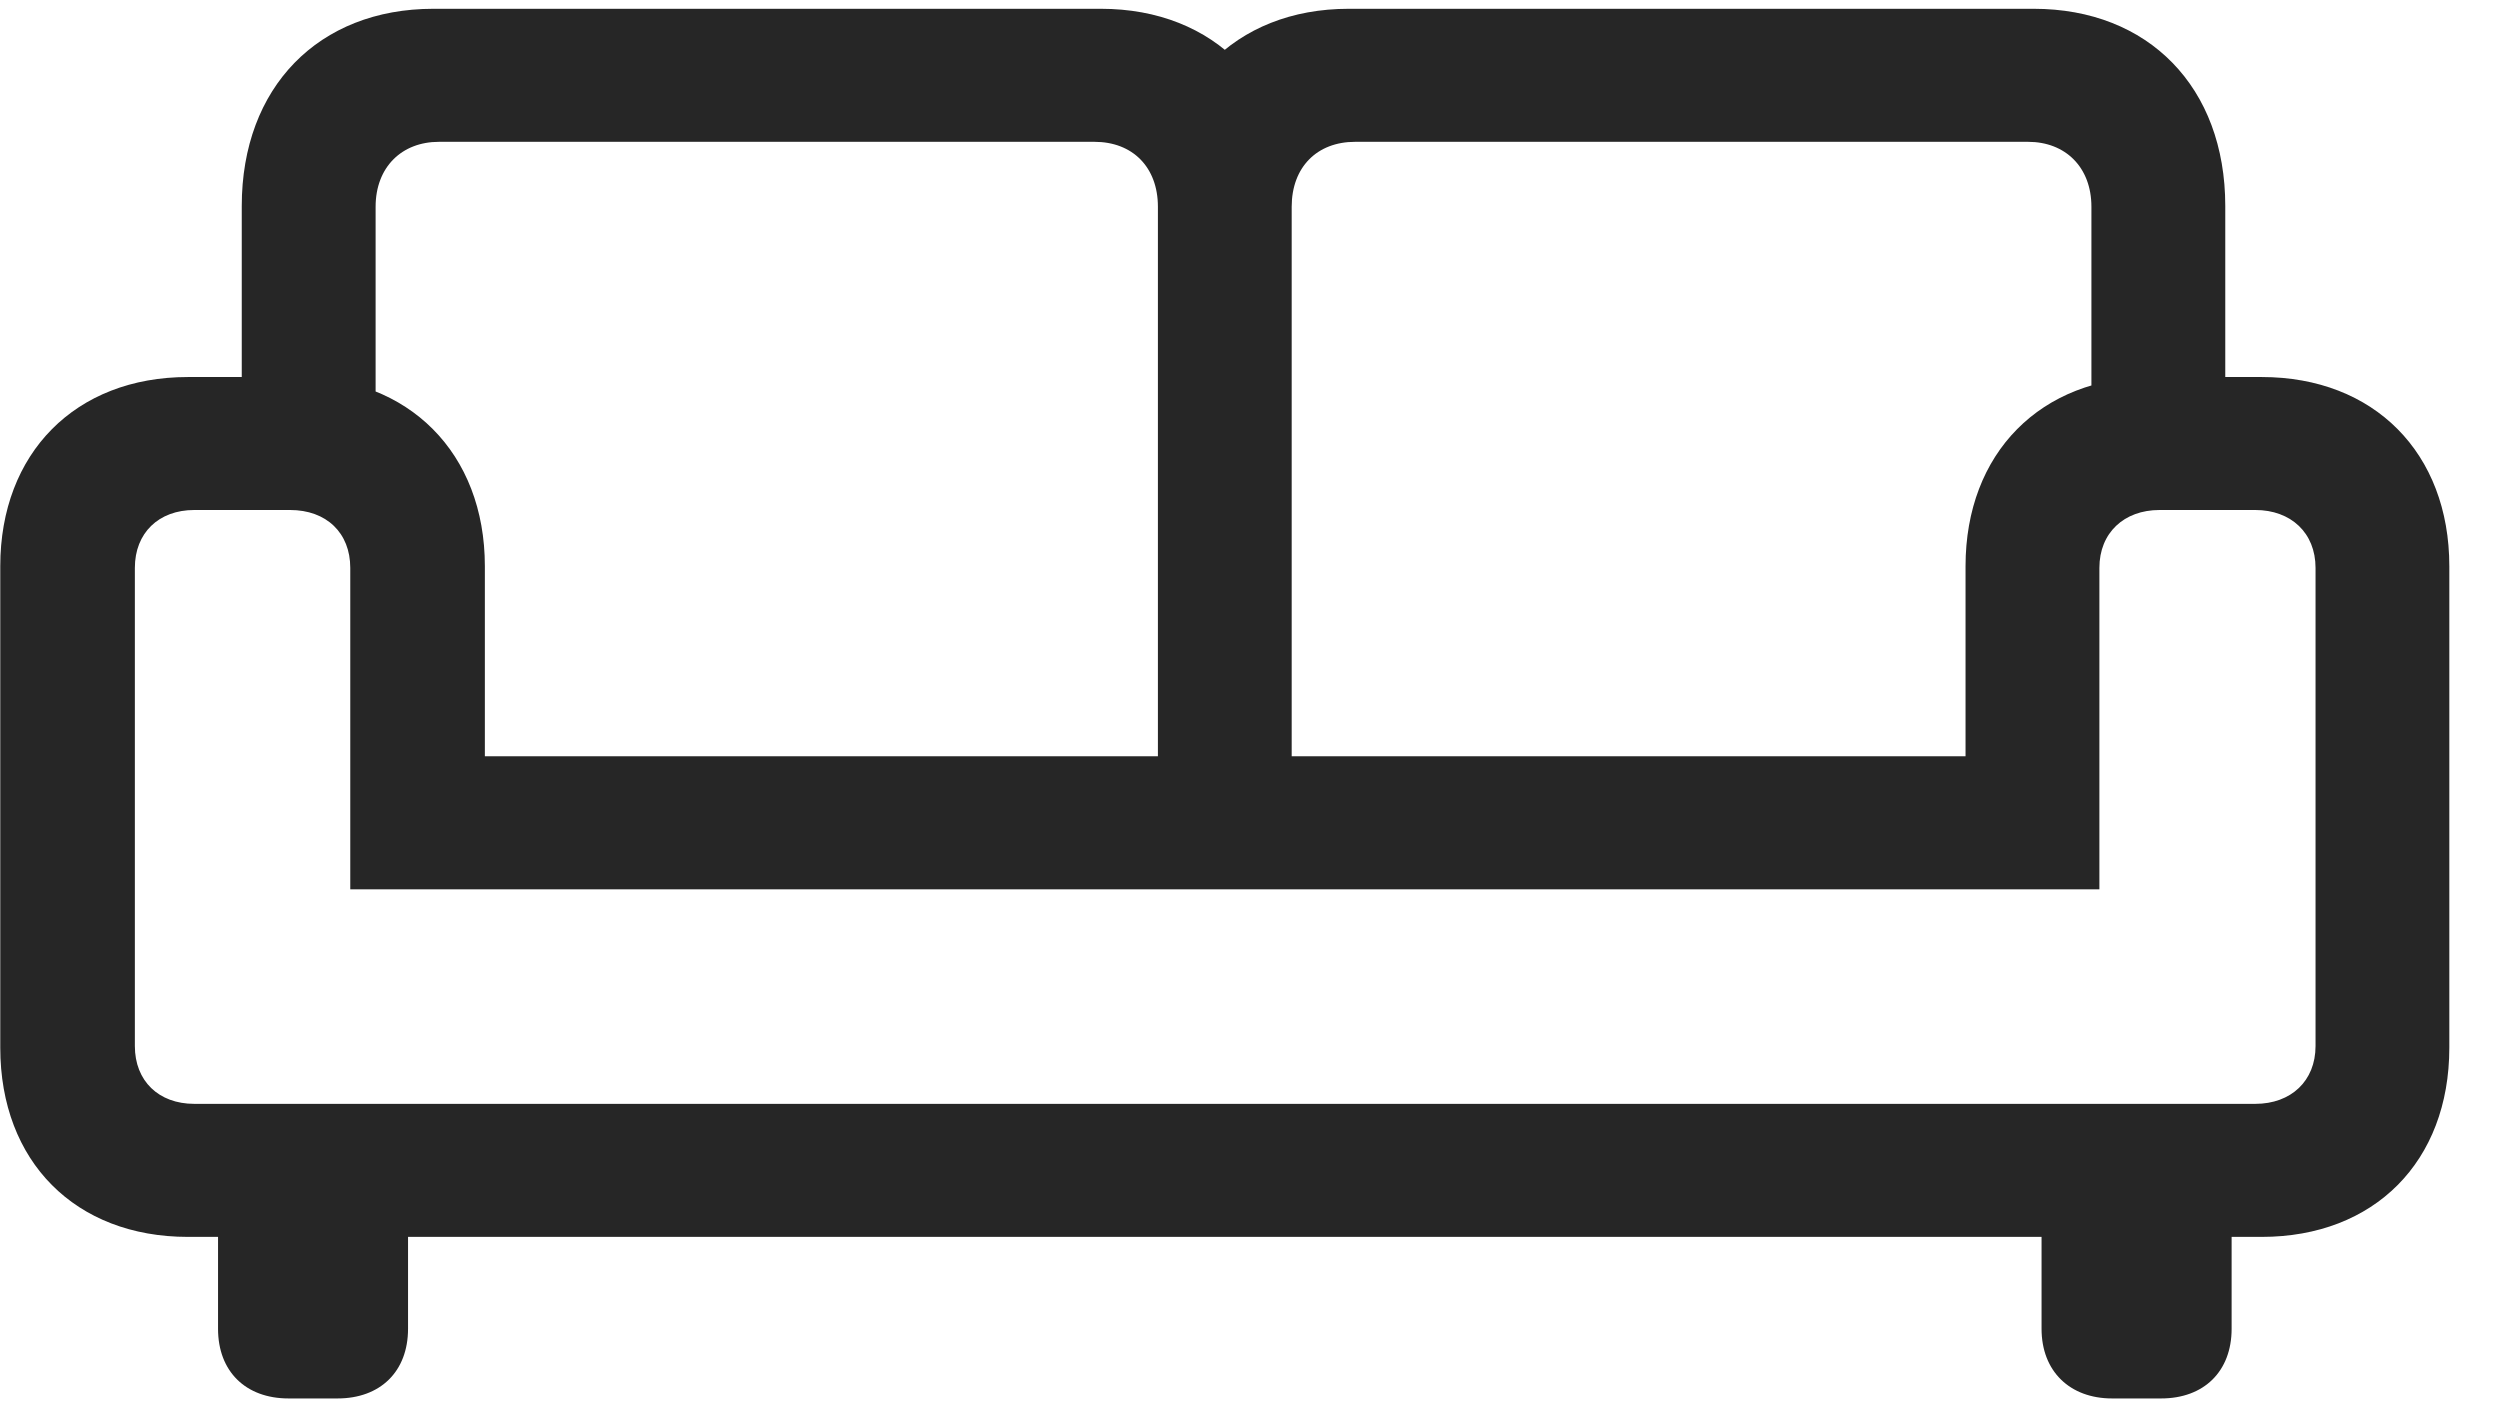 <svg width="37" height="21" viewBox="0 0 37 21" fill="none" xmlns="http://www.w3.org/2000/svg">
<g clip-path="url(#clip0_2207_12177)">
<path d="M3.578 7.021H5.559V3.06C5.559 2.474 5.946 2.099 6.496 2.099H16.199C16.762 2.099 17.137 2.474 17.137 3.06V12.365H19.117V3.048C19.117 1.291 17.981 0.13 16.293 0.13H6.414C4.715 0.13 3.578 1.291 3.578 3.048V7.021ZM32.934 7.021V3.048C32.934 1.291 31.797 0.13 30.098 0.13H19.961C18.274 0.13 17.137 1.291 17.137 3.048V12.365H19.117V3.06C19.117 2.474 19.492 2.099 20.055 2.099H30.016C30.567 2.099 30.953 2.474 30.953 3.06V7.021H32.934ZM0.004 15.505C0.004 17.193 1.117 18.306 2.781 18.306H33.473C35.137 18.306 36.25 17.193 36.25 15.505V8.38C36.25 6.705 35.137 5.58 33.473 5.58H31.856C30.203 5.58 29.09 6.705 29.09 8.38V11.193H7.176V8.38C7.176 6.705 6.051 5.58 4.399 5.58H2.781C1.117 5.58 0.004 6.705 0.004 8.38V15.505ZM1.996 15.482V8.404C1.996 7.888 2.348 7.548 2.875 7.548H4.293C4.832 7.548 5.184 7.888 5.184 8.404V13.162H31.071V8.404C31.071 7.888 31.434 7.548 31.961 7.548H33.379C33.907 7.548 34.27 7.888 34.27 8.404V15.482C34.27 15.998 33.907 16.337 33.379 16.337H2.875C2.348 16.337 1.996 15.998 1.996 15.482ZM4.27 20.697H4.996C5.629 20.697 6.039 20.298 6.039 19.666V17.181H3.227V19.666C3.227 20.298 3.637 20.697 4.27 20.697ZM31.258 20.697H31.985C32.617 20.697 33.028 20.298 33.028 19.666V17.181H30.215V19.666C30.215 20.298 30.637 20.697 31.258 20.697Z" fill="black" fill-opacity="0.85"/>
</g>
<defs>
<clipPath id="clip0_2207_12177">
<rect width="36.246" height="20.59" fill="white" transform="translate(0.004 0.13)"/>
</clipPath>
</defs>
</svg>
